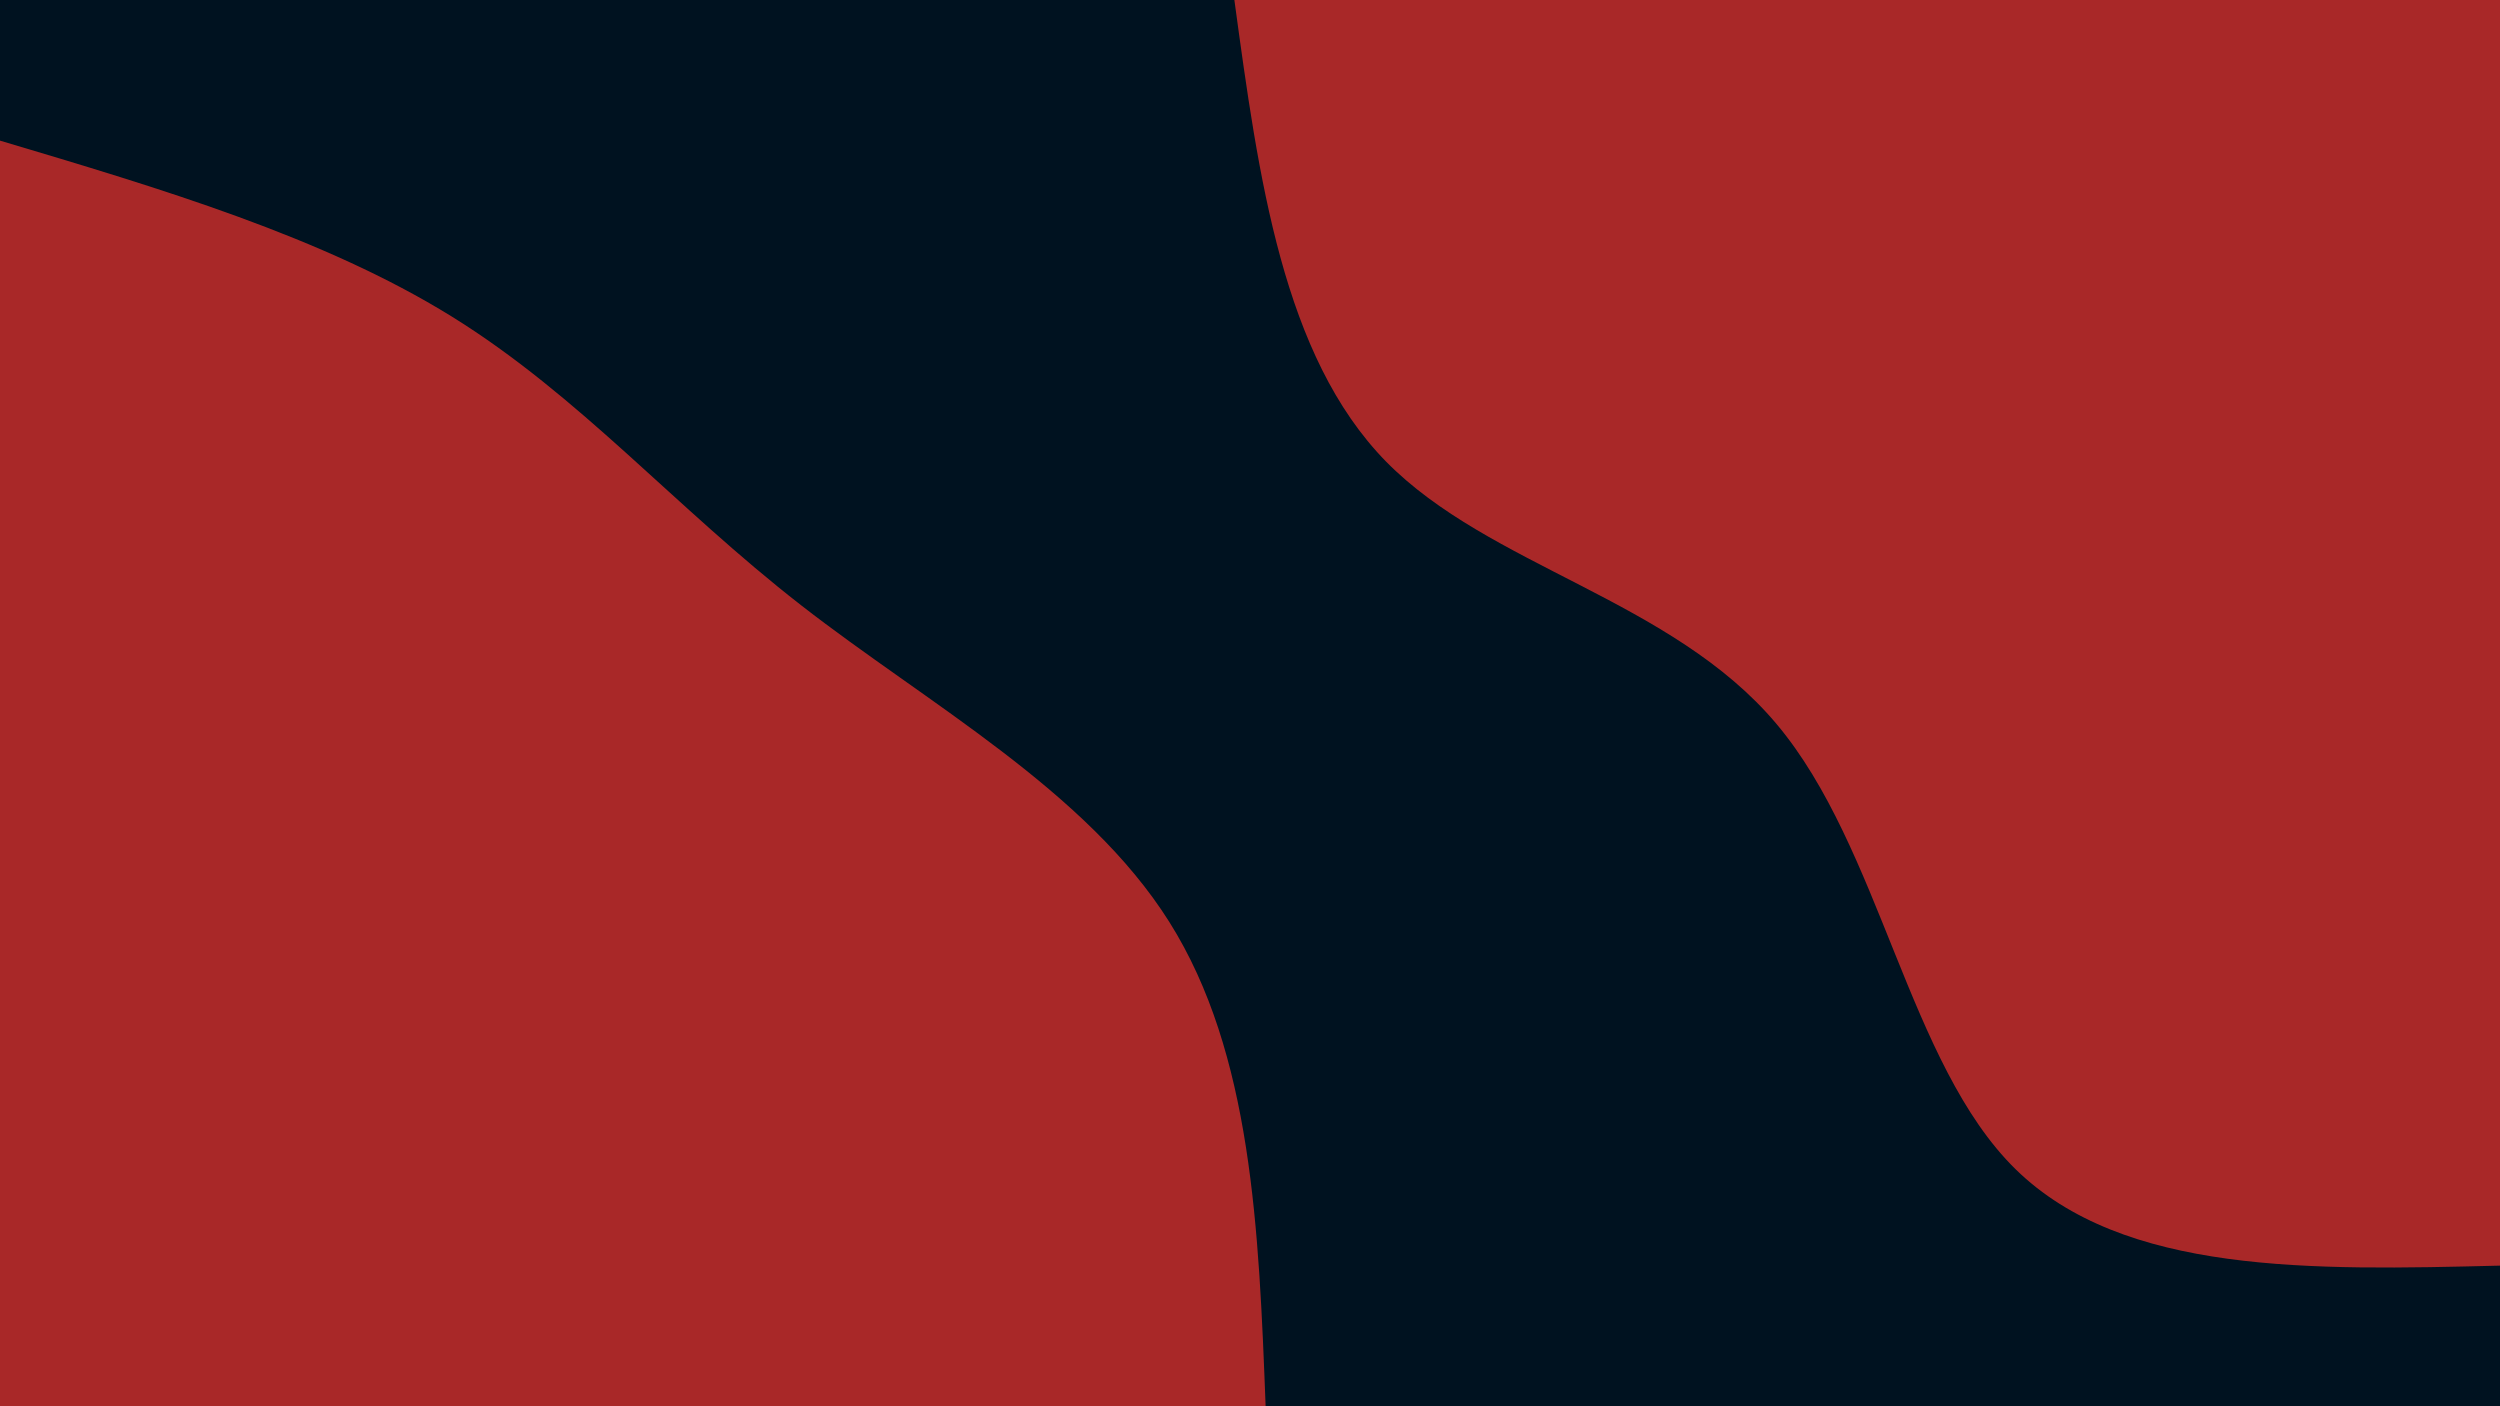 <svg id="visual" viewBox="0 0 960 540" width="960" height="540" xmlns="http://www.w3.org/2000/svg" xmlns:xlink="http://www.w3.org/1999/xlink" version="1.1"><rect x="0" y="0" width="960" height="540" fill="#001220"></rect><defs><linearGradient id="grad1_0" x1="43.8%" y1="0%" x2="100%" y2="100%"><stop offset="14.444%" stop-color="#001220" stop-opacity="1"></stop><stop offset="85.556%" stop-color="#001220" stop-opacity="1"></stop></linearGradient></defs><defs><linearGradient id="grad2_0" x1="0%" y1="0%" x2="56.3%" y2="100%"><stop offset="14.444%" stop-color="#001220" stop-opacity="1"></stop><stop offset="85.556%" stop-color="#001220" stop-opacity="1"></stop></linearGradient></defs><g transform="translate(960, 0)"><path d="M0 486C-72.3 487.8 -144.6 489.5 -186 449C-227.3 408.5 -237.7 325.6 -277.9 277.9C-318.1 230.2 -388.1 217.6 -427.8 177.2C-467.4 136.7 -476.7 68.4 -486 0L0 0Z" fill="#a92828"></path></g><g transform="translate(0, 540)"><path d="M0 -486C62.1 -467.5 124.1 -449 173.4 -418.5C222.6 -388 258.9 -345.5 307.6 -307.6C356.3 -269.7 417.2 -236.5 449 -186C480.8 -135.5 483.4 -67.7 486 0L0 0Z" fill="#a92828"></path></g></svg>
